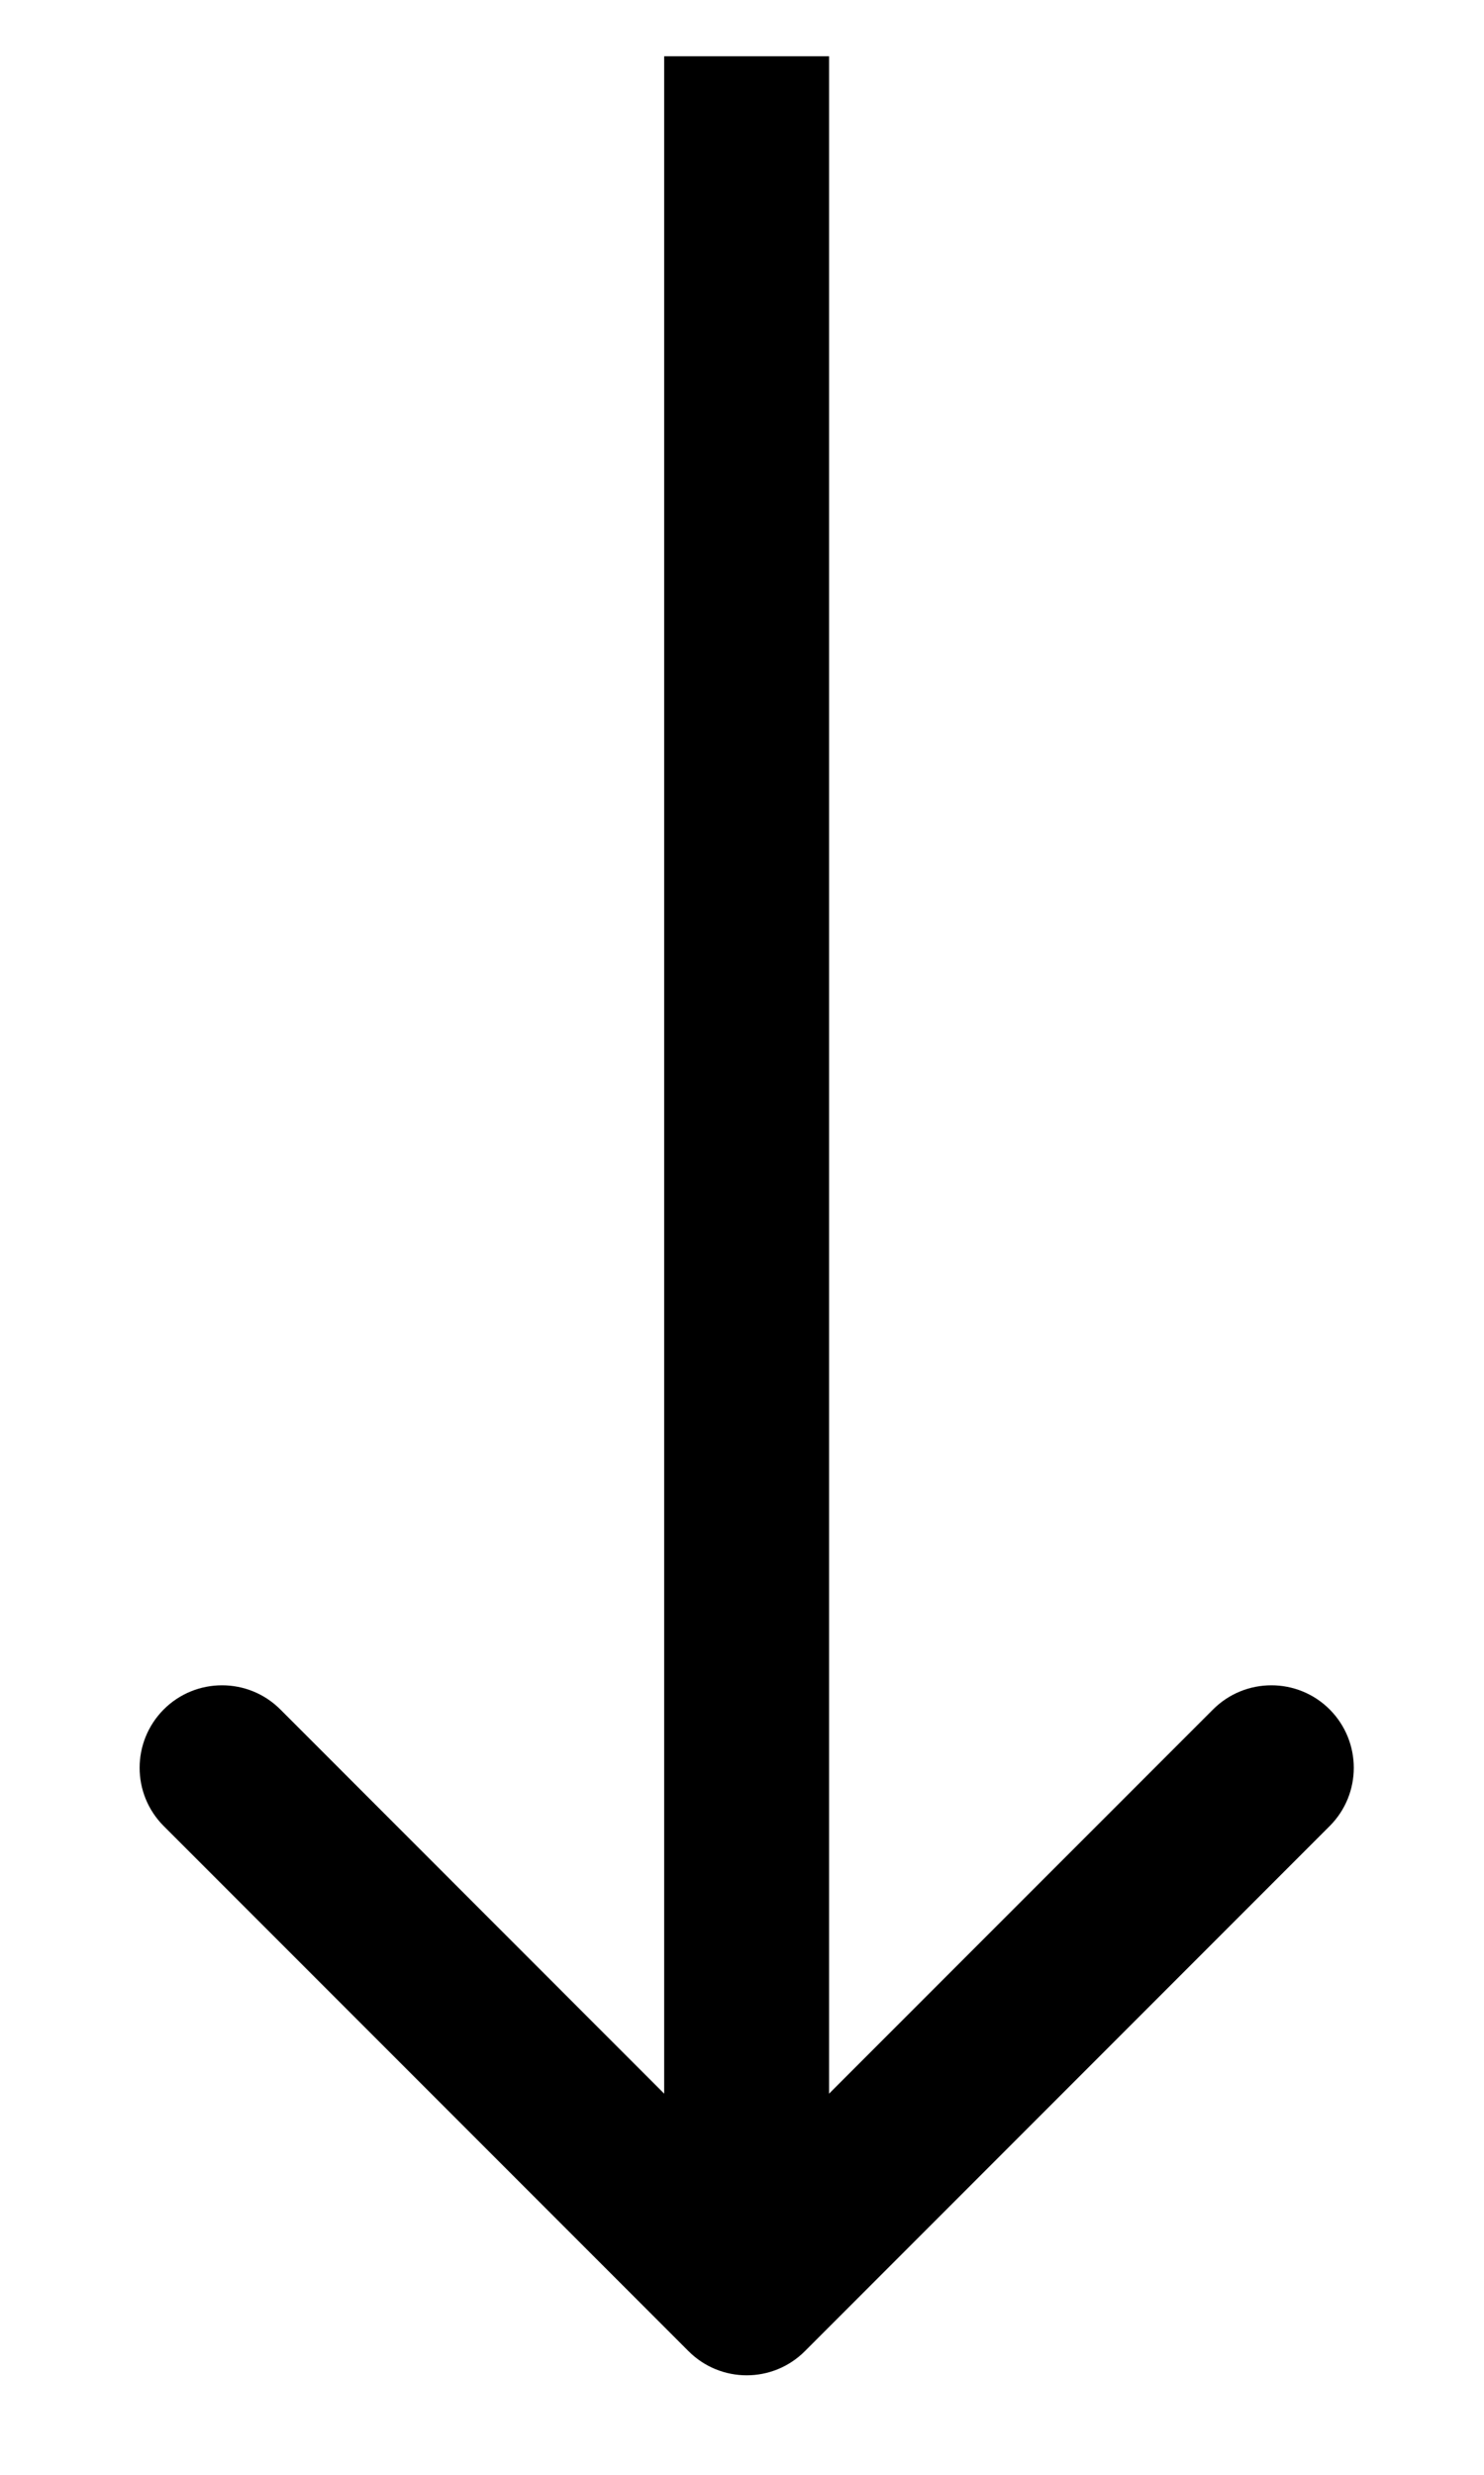 <svg width="9" height="15" viewBox="0 0 9 15" fill="none" xmlns="http://www.w3.org/2000/svg">
<path d="M4.175 14.25C4.37 14.446 4.687 14.446 4.882 14.25L8.064 11.068C8.259 10.873 8.259 10.557 8.064 10.361C7.869 10.166 7.552 10.166 7.357 10.361L4.528 13.19L1.7 10.361C1.505 10.166 1.188 10.166 0.993 10.361C0.798 10.557 0.798 10.873 0.993 11.068L4.175 14.25ZM4.028 0.341L4.028 13.897L5.028 13.897L5.028 0.341L4.028 0.341Z" fill="black"/>
</svg>
